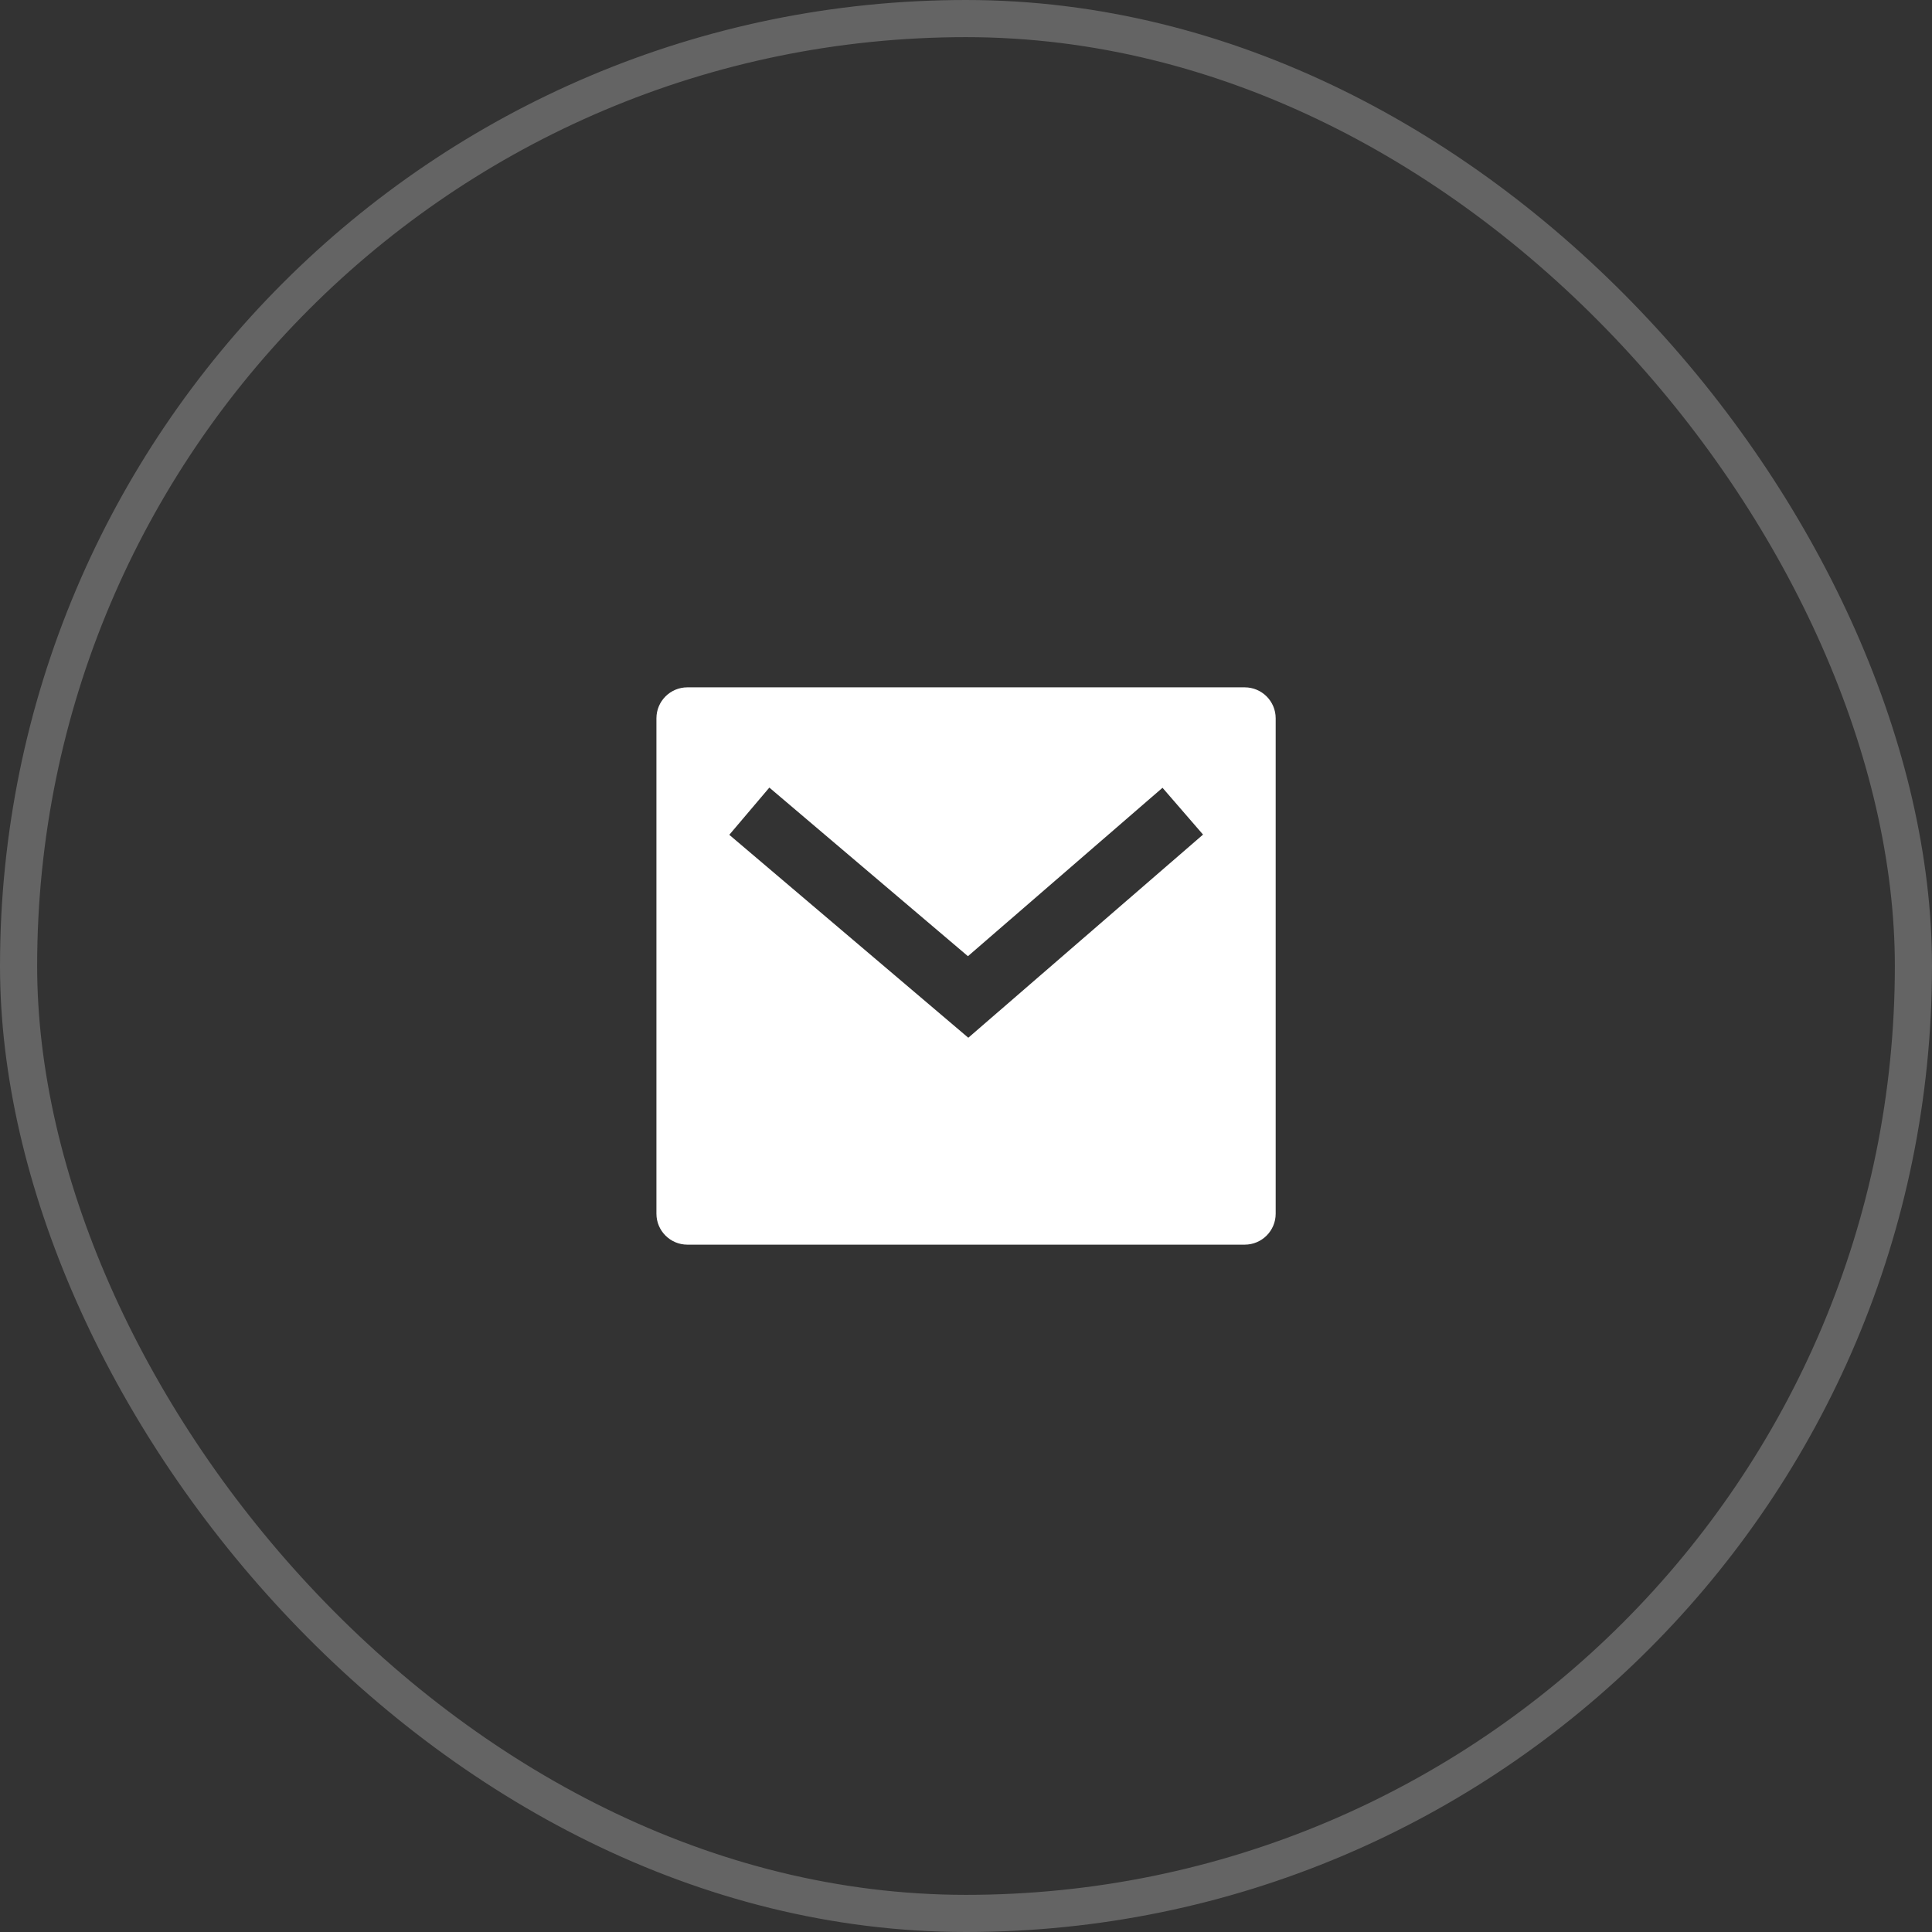 <svg width="52" height="52" viewBox="0 0 52 52" fill="none" xmlns="http://www.w3.org/2000/svg">
<rect x="0" y="0" width="52" height="52" fill="#333333" stroke="none"/>
<rect x="0.5" y="0.5" width="51" height="51" rx="25.5" stroke="white" stroke-opacity="0.24"/>
<path d="M18.501 18.5H33.501C33.962 18.5 34.335 18.873 34.335 19.333V32.667C34.335 33.127 33.962 33.5 33.501 33.5H18.501C18.041 33.5 17.668 33.127 17.668 32.667V19.333C17.668 18.873 18.041 18.5 18.501 18.5ZM26.052 25.736L20.707 21.198L19.629 22.469L26.062 27.931L32.38 22.463L31.289 21.203L26.052 25.736Z" fill="white"/>
</svg>
